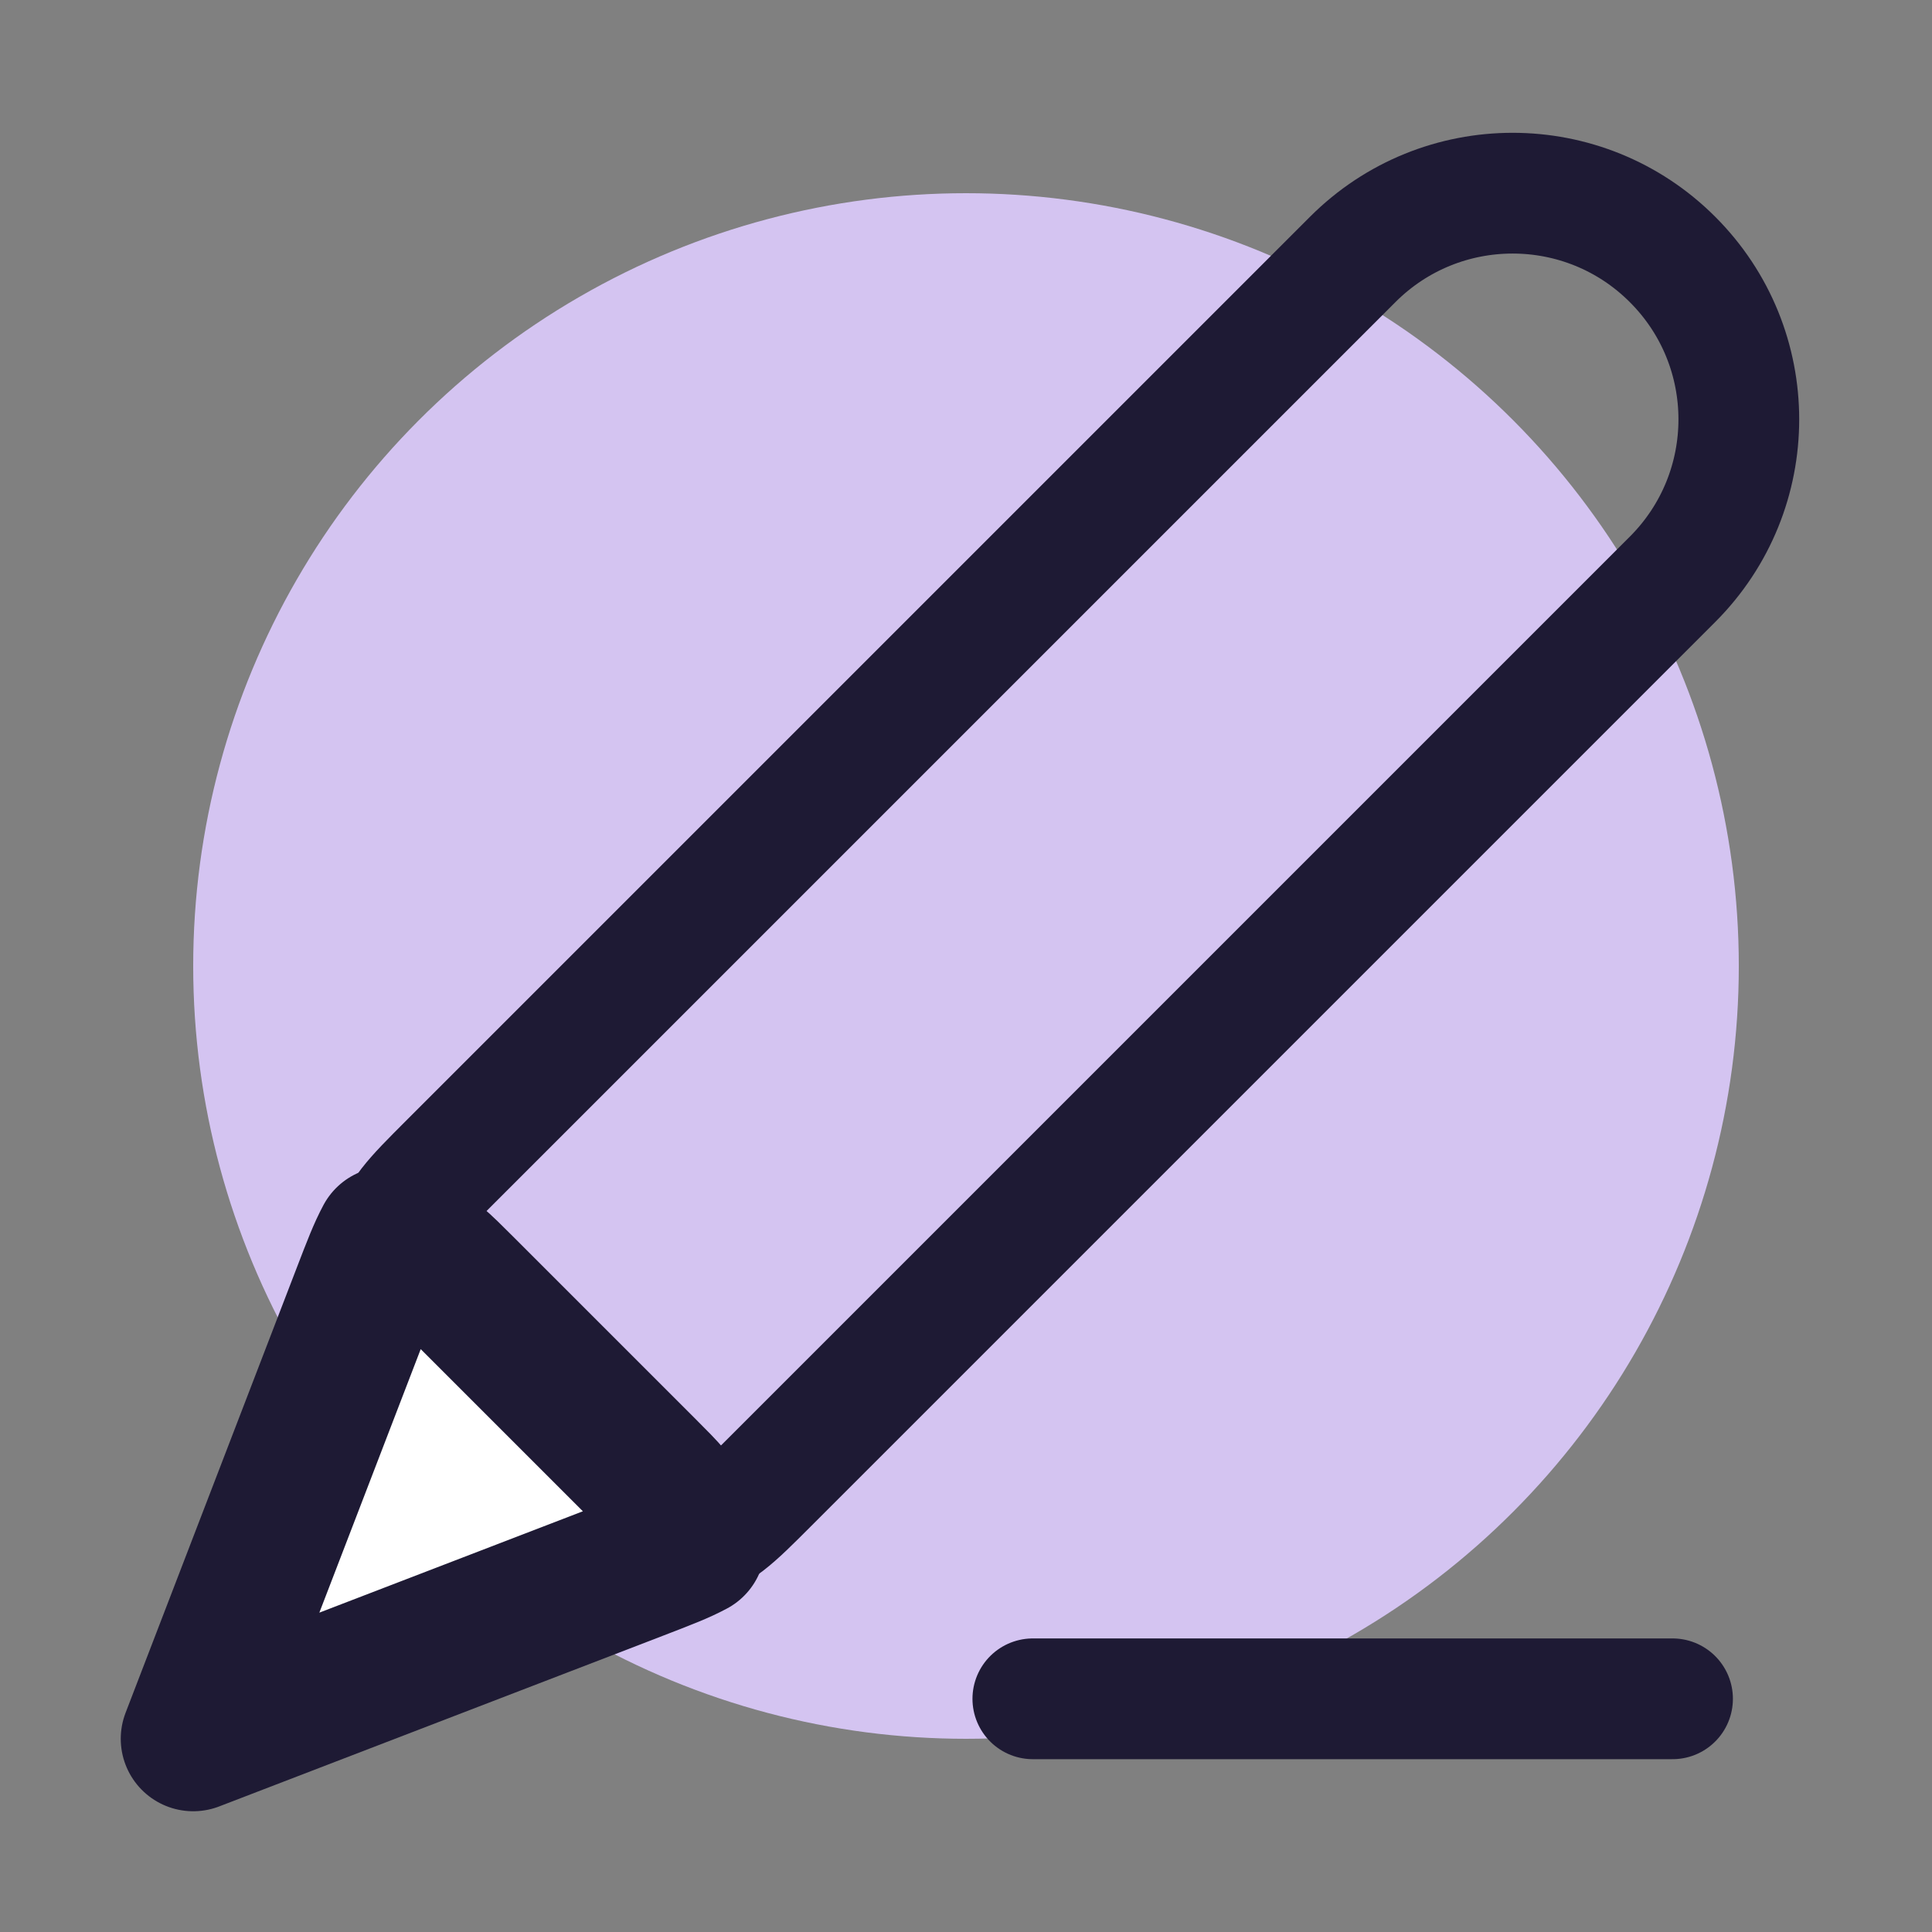<svg width="20" height="20" viewBox="0 0 20 20" fill="none" xmlns="http://www.w3.org/2000/svg">
<rect x="0" y="0" width="20" height="20" fill="#808080" stroke="none"/>
<g id="assinatura">
<circle id="Ellipse 1" cx="10" cy="10" r="8" fill="#D4C4F1"/>
<g id="Icon">
<path d="M3.704 13.57C3.826 13.253 3.887 13.095 3.991 13.022C4.082 12.959 4.196 12.935 4.305 12.956C4.43 12.98 4.55 13.1 4.79 13.34L6.66 15.21C6.9 15.45 7.02 15.57 7.044 15.695C7.065 15.804 7.041 15.917 6.978 16.009C6.905 16.113 6.747 16.174 6.43 16.296L2 18L3.704 13.57Z" fill="white"/>
<path d="M2 18L6.594 16.233C6.887 16.12 7.034 16.064 7.172 15.99M2 18L3.767 13.406C3.88 13.112 3.936 12.966 4.01 12.828M2 18L3.704 13.57C3.826 13.253 3.887 13.095 3.991 13.022C4.082 12.959 4.196 12.935 4.305 12.956C4.43 12.98 4.55 13.1 4.79 13.34L6.66 15.21C6.9 15.45 7.02 15.57 7.044 15.695C7.065 15.804 7.041 15.917 6.978 16.009C6.905 16.113 6.747 16.174 6.43 16.296L2 18Z" stroke="#1E1A34" stroke-width="1.5" stroke-linecap="round" stroke-linejoin="round"/>
</g>
<path id="Icon_2" d="M17.314 17.586H10.692M2 18L6.594 16.233C6.887 16.12 7.034 16.064 7.172 15.99C7.294 15.924 7.41 15.849 7.52 15.764C7.643 15.668 7.754 15.557 7.977 15.334L17.314 5.997C18.229 5.082 18.229 3.6 17.314 2.686C16.4 1.771 14.917 1.771 14.003 2.686L4.666 12.023C4.443 12.246 4.332 12.357 4.236 12.48C4.151 12.59 4.076 12.706 4.01 12.828C3.936 12.966 3.88 13.112 3.767 13.406L2 18ZM2 18L3.704 13.57C3.826 13.253 3.887 13.095 3.991 13.022C4.082 12.959 4.196 12.935 4.305 12.956C4.43 12.979 4.55 13.1 4.79 13.34L6.66 15.21C6.9 15.45 7.02 15.57 7.044 15.695C7.065 15.804 7.041 15.917 6.978 16.009C6.905 16.113 6.747 16.174 6.43 16.296L2 18Z" stroke="#1E1A34" stroke-width="1.25" stroke-linecap="round" stroke-linejoin="round"/>
</g>
</svg>
